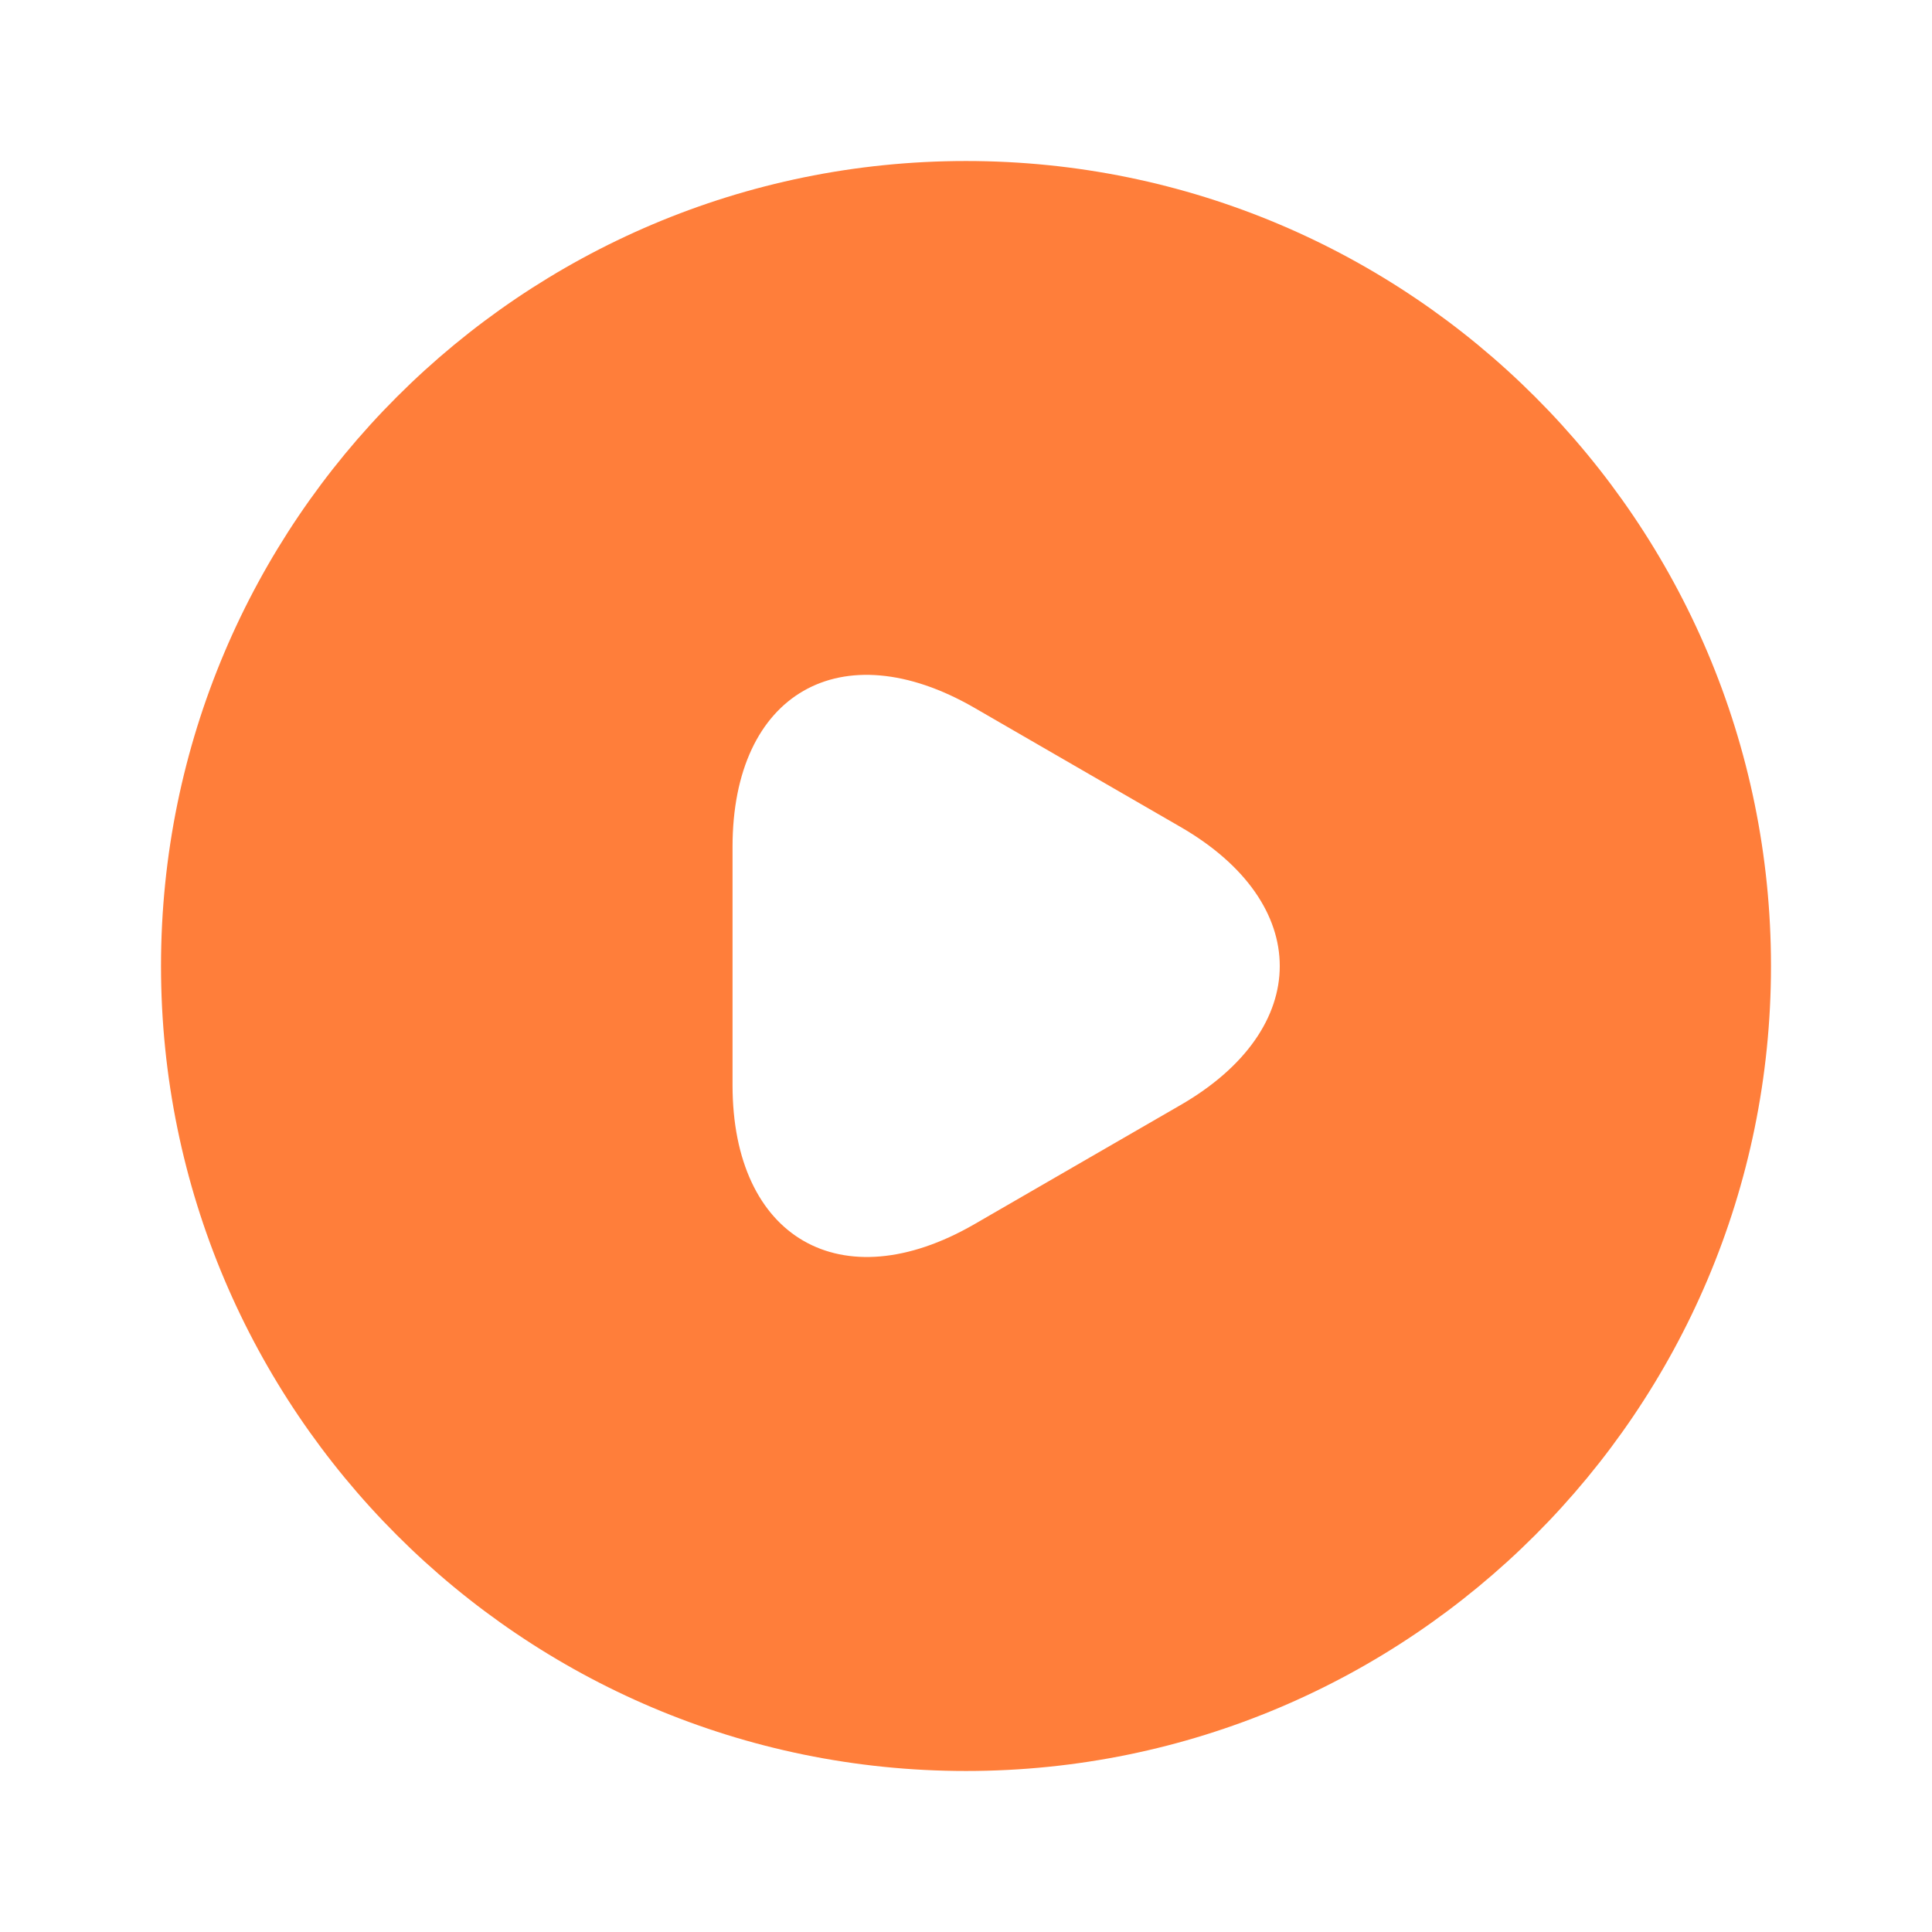 <svg width="56" height="56" viewBox="0 0 56 56" fill="none" xmlns="http://www.w3.org/2000/svg">
<path d="M28 4.667C15.12 4.667 4.667 15.12 4.667 28C4.667 40.88 15.12 51.333 28 51.333C40.88 51.333 51.333 40.88 51.333 28C51.333 15.12 40.88 4.667 28 4.667ZM34.207 32.037L31.22 33.763L28.233 35.49C24.383 37.707 21.233 35.887 21.233 31.453V28V24.547C21.233 20.09 24.383 18.293 28.233 20.51L31.22 22.237L34.207 23.963C38.057 26.18 38.057 29.82 34.207 32.037Z" fill="#FF7E3A"/>
</svg>
